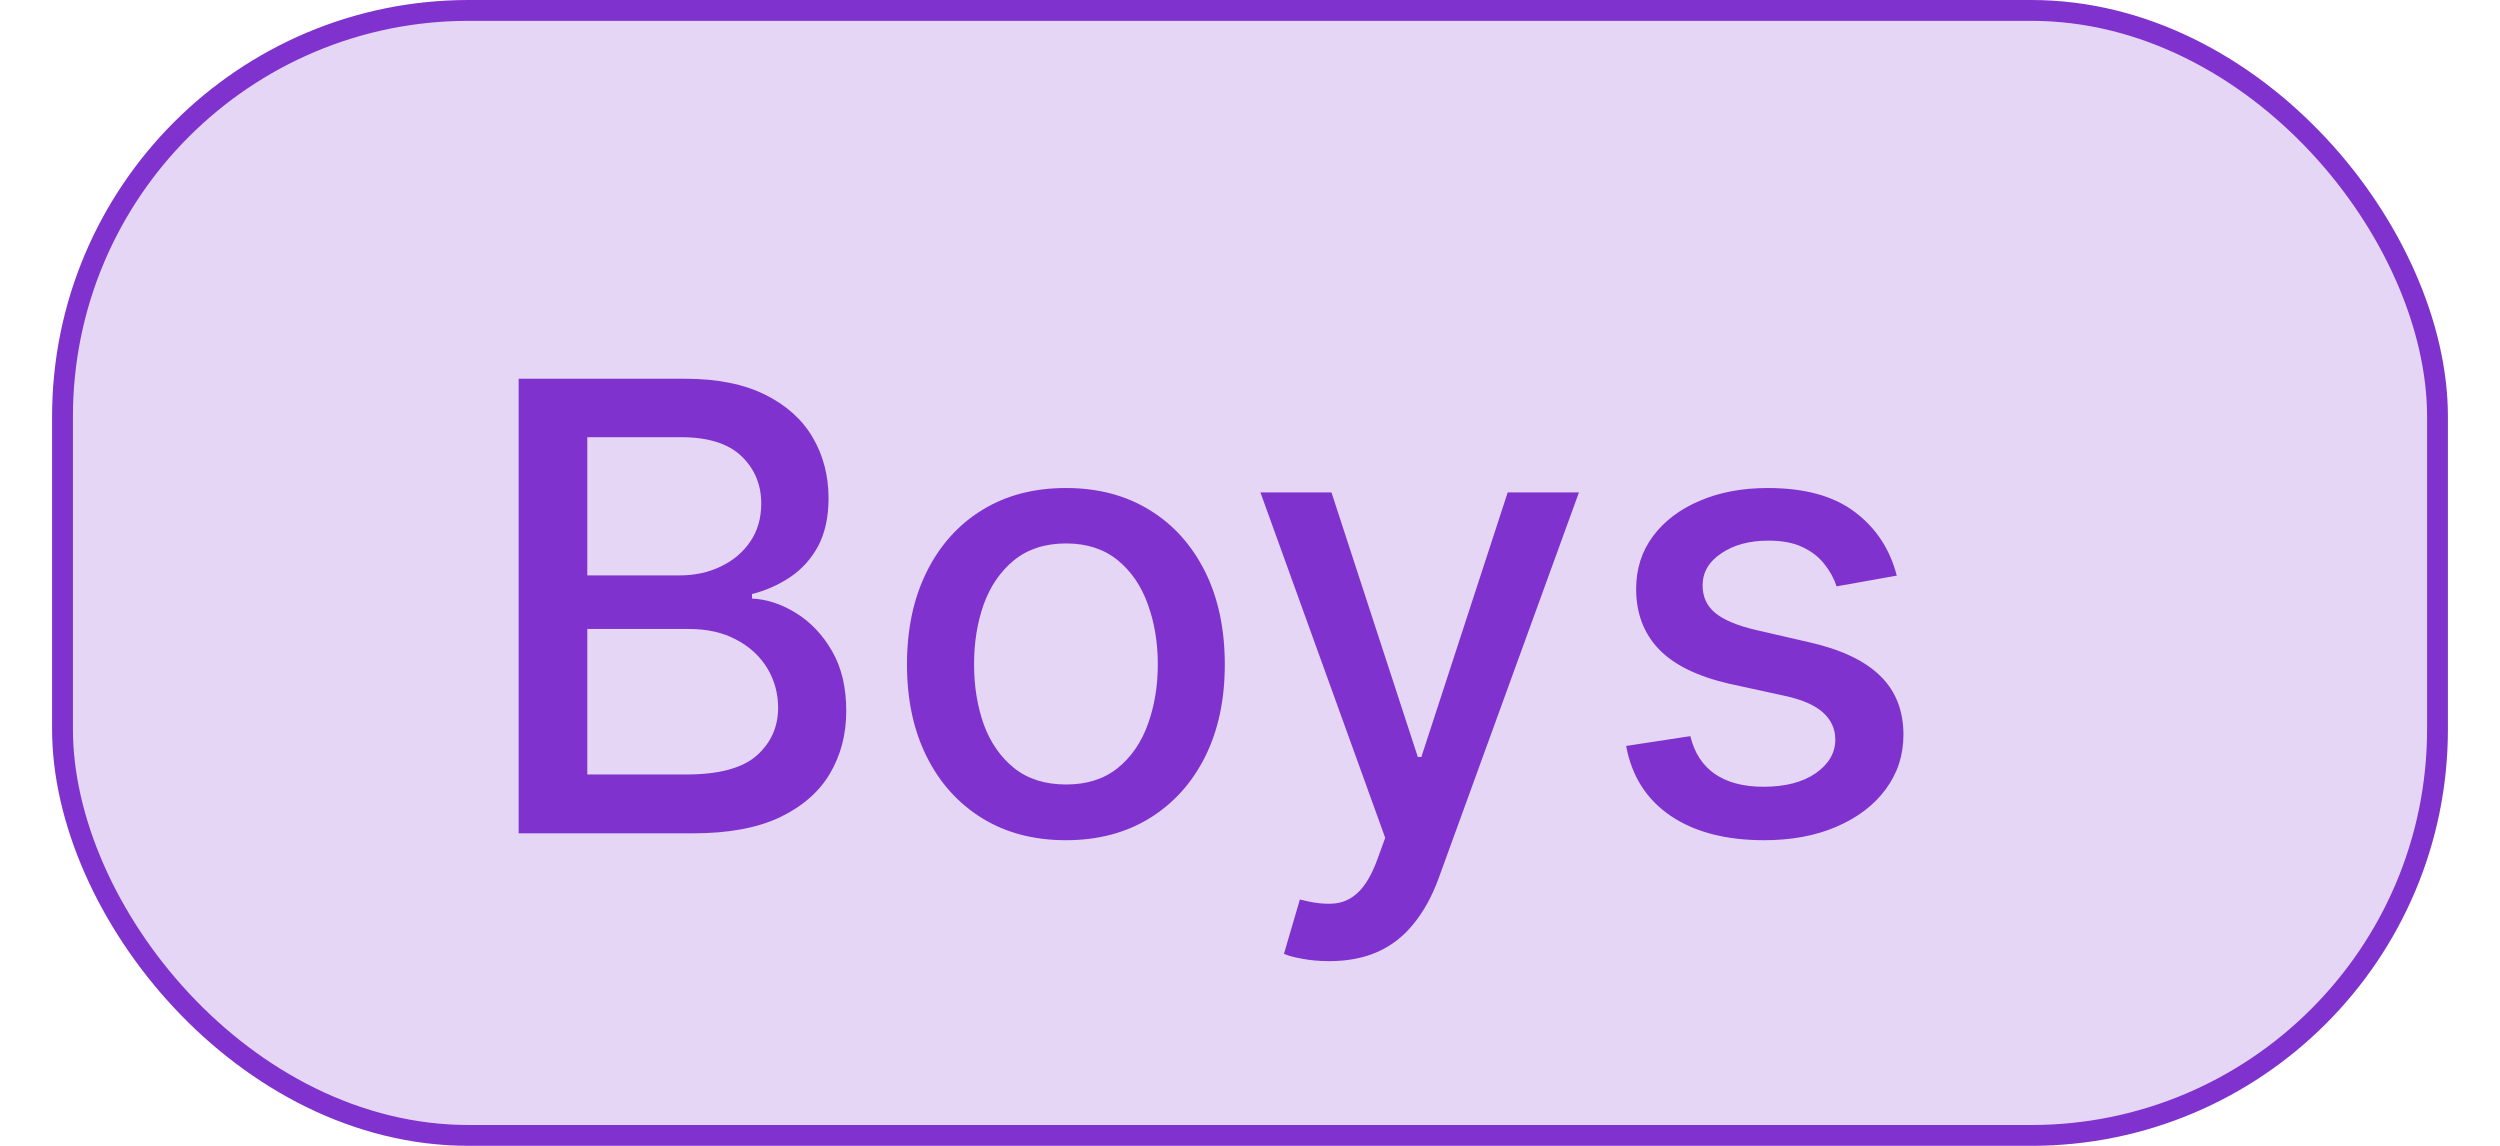 <svg width="24" height="11" viewBox="0 0 24 11" fill="none" xmlns="http://www.w3.org/2000/svg">
<rect x="0.6" y="0.1" width="22.8" height="10.8" rx="3.9" fill="#7F32CD" fill-opacity="0.2"/>
<rect x="0.6" y="0.1" width="22.8" height="10.8" rx="3.9" stroke="#7F32CD" stroke-width="0.2"/>
<path d="M4.979 8V3.636H6.577C6.887 3.636 7.143 3.688 7.347 3.79C7.55 3.891 7.702 4.028 7.803 4.201C7.903 4.373 7.954 4.567 7.954 4.783C7.954 4.964 7.92 5.118 7.854 5.243C7.787 5.366 7.697 5.466 7.585 5.541C7.474 5.615 7.352 5.669 7.219 5.703V5.746C7.364 5.753 7.505 5.8 7.643 5.886C7.782 5.972 7.897 6.093 7.988 6.251C8.079 6.408 8.124 6.6 8.124 6.826C8.124 7.049 8.072 7.249 7.967 7.427C7.863 7.603 7.702 7.743 7.485 7.847C7.268 7.949 6.99 8 6.652 8H4.979ZM5.638 7.435H6.588C6.903 7.435 7.129 7.374 7.266 7.252C7.402 7.13 7.47 6.977 7.47 6.794C7.47 6.656 7.435 6.53 7.366 6.415C7.296 6.3 7.197 6.208 7.067 6.14C6.94 6.072 6.788 6.038 6.612 6.038H5.638V7.435ZM5.638 5.524H6.52C6.668 5.524 6.8 5.496 6.918 5.439C7.038 5.382 7.132 5.303 7.202 5.2C7.273 5.097 7.308 4.974 7.308 4.834C7.308 4.653 7.245 4.502 7.119 4.38C6.992 4.258 6.798 4.197 6.537 4.197H5.638V5.524ZM10.233 8.066C9.926 8.066 9.658 7.996 9.429 7.855C9.201 7.714 9.023 7.518 8.897 7.265C8.77 7.012 8.707 6.717 8.707 6.379C8.707 6.039 8.77 5.742 8.897 5.488C9.023 5.234 9.201 5.036 9.429 4.896C9.658 4.755 9.926 4.685 10.233 4.685C10.539 4.685 10.807 4.755 11.036 4.896C11.265 5.036 11.442 5.234 11.569 5.488C11.695 5.742 11.758 6.039 11.758 6.379C11.758 6.717 11.695 7.012 11.569 7.265C11.442 7.518 11.265 7.714 11.036 7.855C10.807 7.996 10.539 8.066 10.233 8.066ZM10.235 7.531C10.434 7.531 10.598 7.479 10.729 7.374C10.86 7.268 10.956 7.129 11.019 6.954C11.083 6.779 11.115 6.587 11.115 6.376C11.115 6.168 11.083 5.976 11.019 5.801C10.956 5.625 10.86 5.484 10.729 5.377C10.598 5.271 10.434 5.217 10.235 5.217C10.034 5.217 9.868 5.271 9.736 5.377C9.605 5.484 9.508 5.625 9.444 5.801C9.382 5.976 9.351 6.168 9.351 6.376C9.351 6.587 9.382 6.779 9.444 6.954C9.508 7.129 9.605 7.268 9.736 7.374C9.868 7.479 10.034 7.531 10.235 7.531ZM12.761 9.227C12.665 9.227 12.579 9.219 12.501 9.204C12.423 9.19 12.364 9.174 12.326 9.157L12.479 8.635C12.596 8.666 12.7 8.68 12.79 8.675C12.881 8.671 12.962 8.637 13.031 8.573C13.102 8.509 13.165 8.405 13.219 8.26L13.298 8.043L12.1 4.727H12.782L13.611 7.267H13.645L14.474 4.727H15.158L13.809 8.437C13.746 8.607 13.667 8.751 13.57 8.869C13.474 8.989 13.359 9.078 13.225 9.138C13.092 9.197 12.937 9.227 12.761 9.227ZM18.209 5.526L17.631 5.629C17.607 5.555 17.569 5.484 17.516 5.418C17.465 5.351 17.396 5.296 17.308 5.254C17.22 5.211 17.109 5.19 16.977 5.19C16.797 5.19 16.646 5.23 16.526 5.311C16.405 5.391 16.345 5.494 16.345 5.62C16.345 5.729 16.385 5.817 16.466 5.884C16.547 5.951 16.678 6.006 16.858 6.048L17.378 6.168C17.679 6.237 17.903 6.344 18.051 6.489C18.199 6.634 18.273 6.822 18.273 7.054C18.273 7.25 18.216 7.425 18.102 7.578C17.99 7.73 17.833 7.849 17.631 7.936C17.431 8.023 17.199 8.066 16.935 8.066C16.568 8.066 16.269 7.988 16.038 7.832C15.806 7.674 15.664 7.45 15.611 7.161L16.227 7.067C16.266 7.227 16.345 7.349 16.464 7.431C16.583 7.512 16.739 7.553 16.93 7.553C17.139 7.553 17.306 7.509 17.431 7.423C17.556 7.335 17.619 7.227 17.619 7.101C17.619 6.999 17.58 6.913 17.504 6.843C17.428 6.773 17.312 6.721 17.156 6.685L16.602 6.564C16.297 6.494 16.071 6.384 15.925 6.232C15.78 6.08 15.707 5.887 15.707 5.654C15.707 5.461 15.761 5.292 15.869 5.147C15.977 5.002 16.126 4.889 16.317 4.808C16.507 4.726 16.725 4.685 16.971 4.685C17.325 4.685 17.603 4.761 17.806 4.915C18.009 5.067 18.143 5.271 18.209 5.526Z" fill="#7F32CD"/>
</svg>
